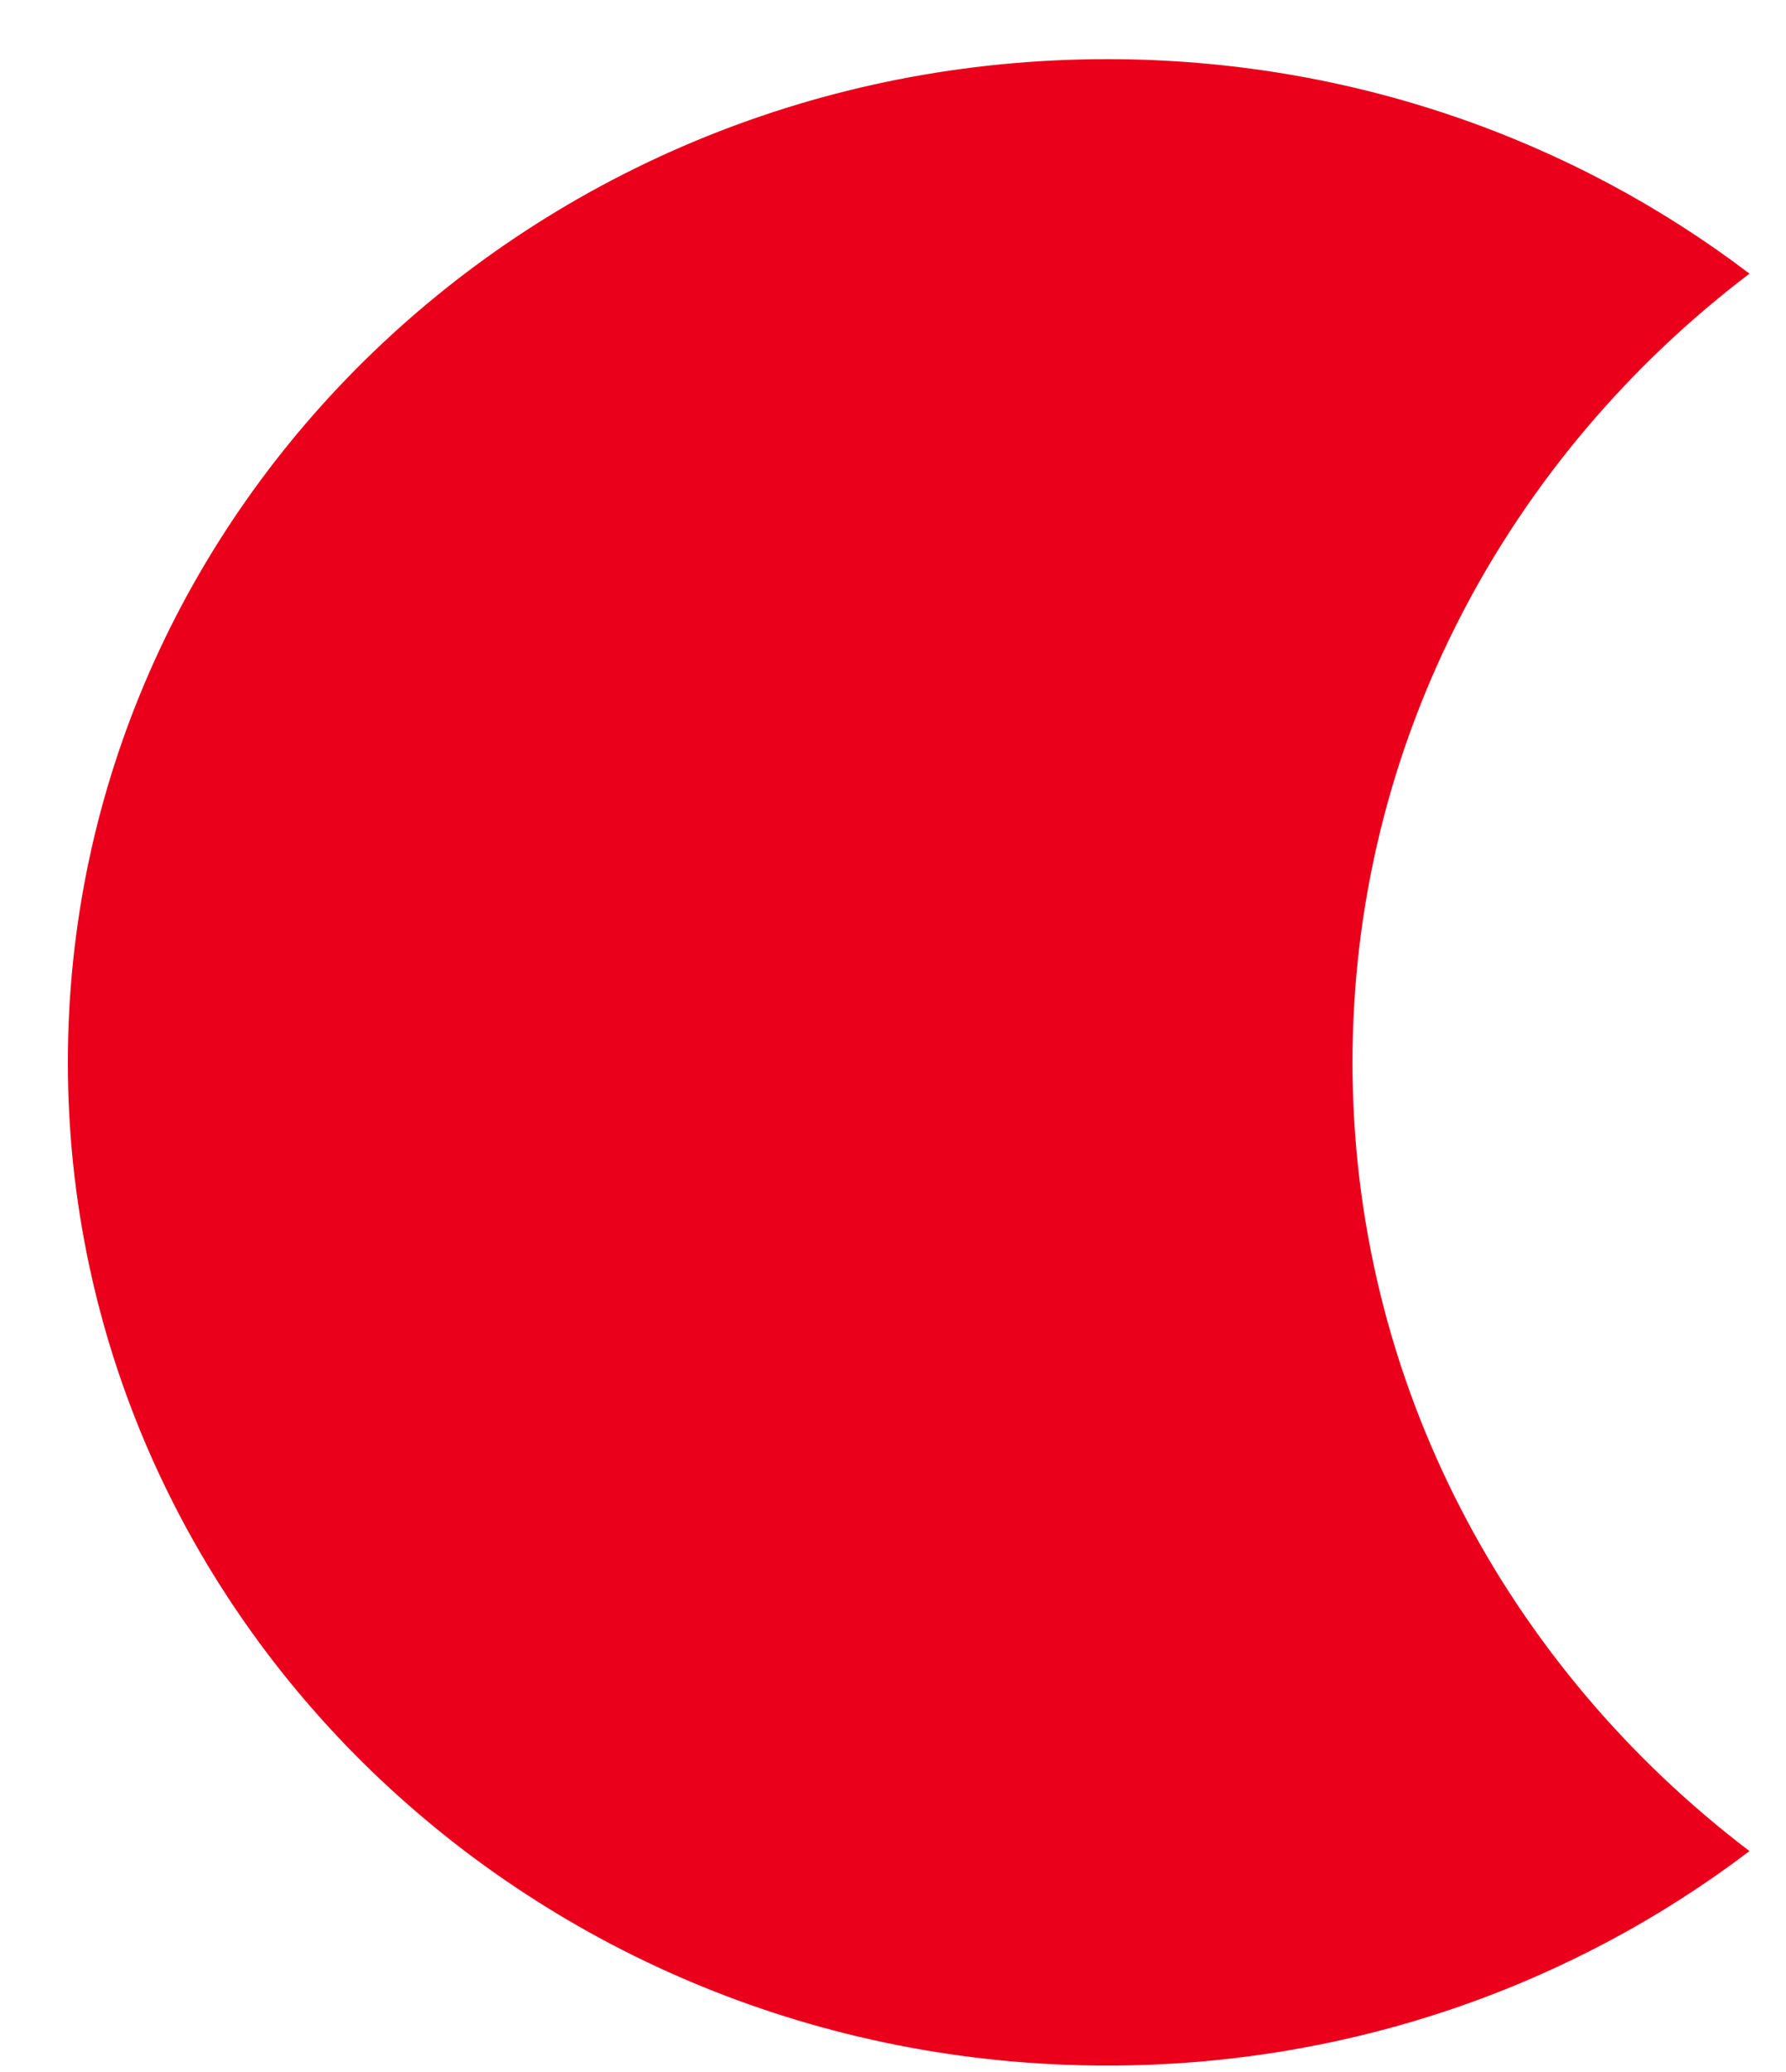 <?xml version="1.0" encoding="UTF-8" standalone="no"?><svg width='25' height='29' viewBox='0 0 25 29' fill='none' xmlns='http://www.w3.org/2000/svg'>
<path d='M18.932 14.869C18.932 10.39 21.105 6.401 24.489 3.83C22.015 1.95 18.892 0.828 15.498 0.828C7.463 0.828 0.95 7.114 0.95 14.869C0.95 22.624 7.463 28.91 15.498 28.91C18.892 28.91 22.015 27.788 24.489 25.908C21.105 23.337 18.932 19.348 18.932 14.869Z' fill='#EB001B'/>
</svg>
